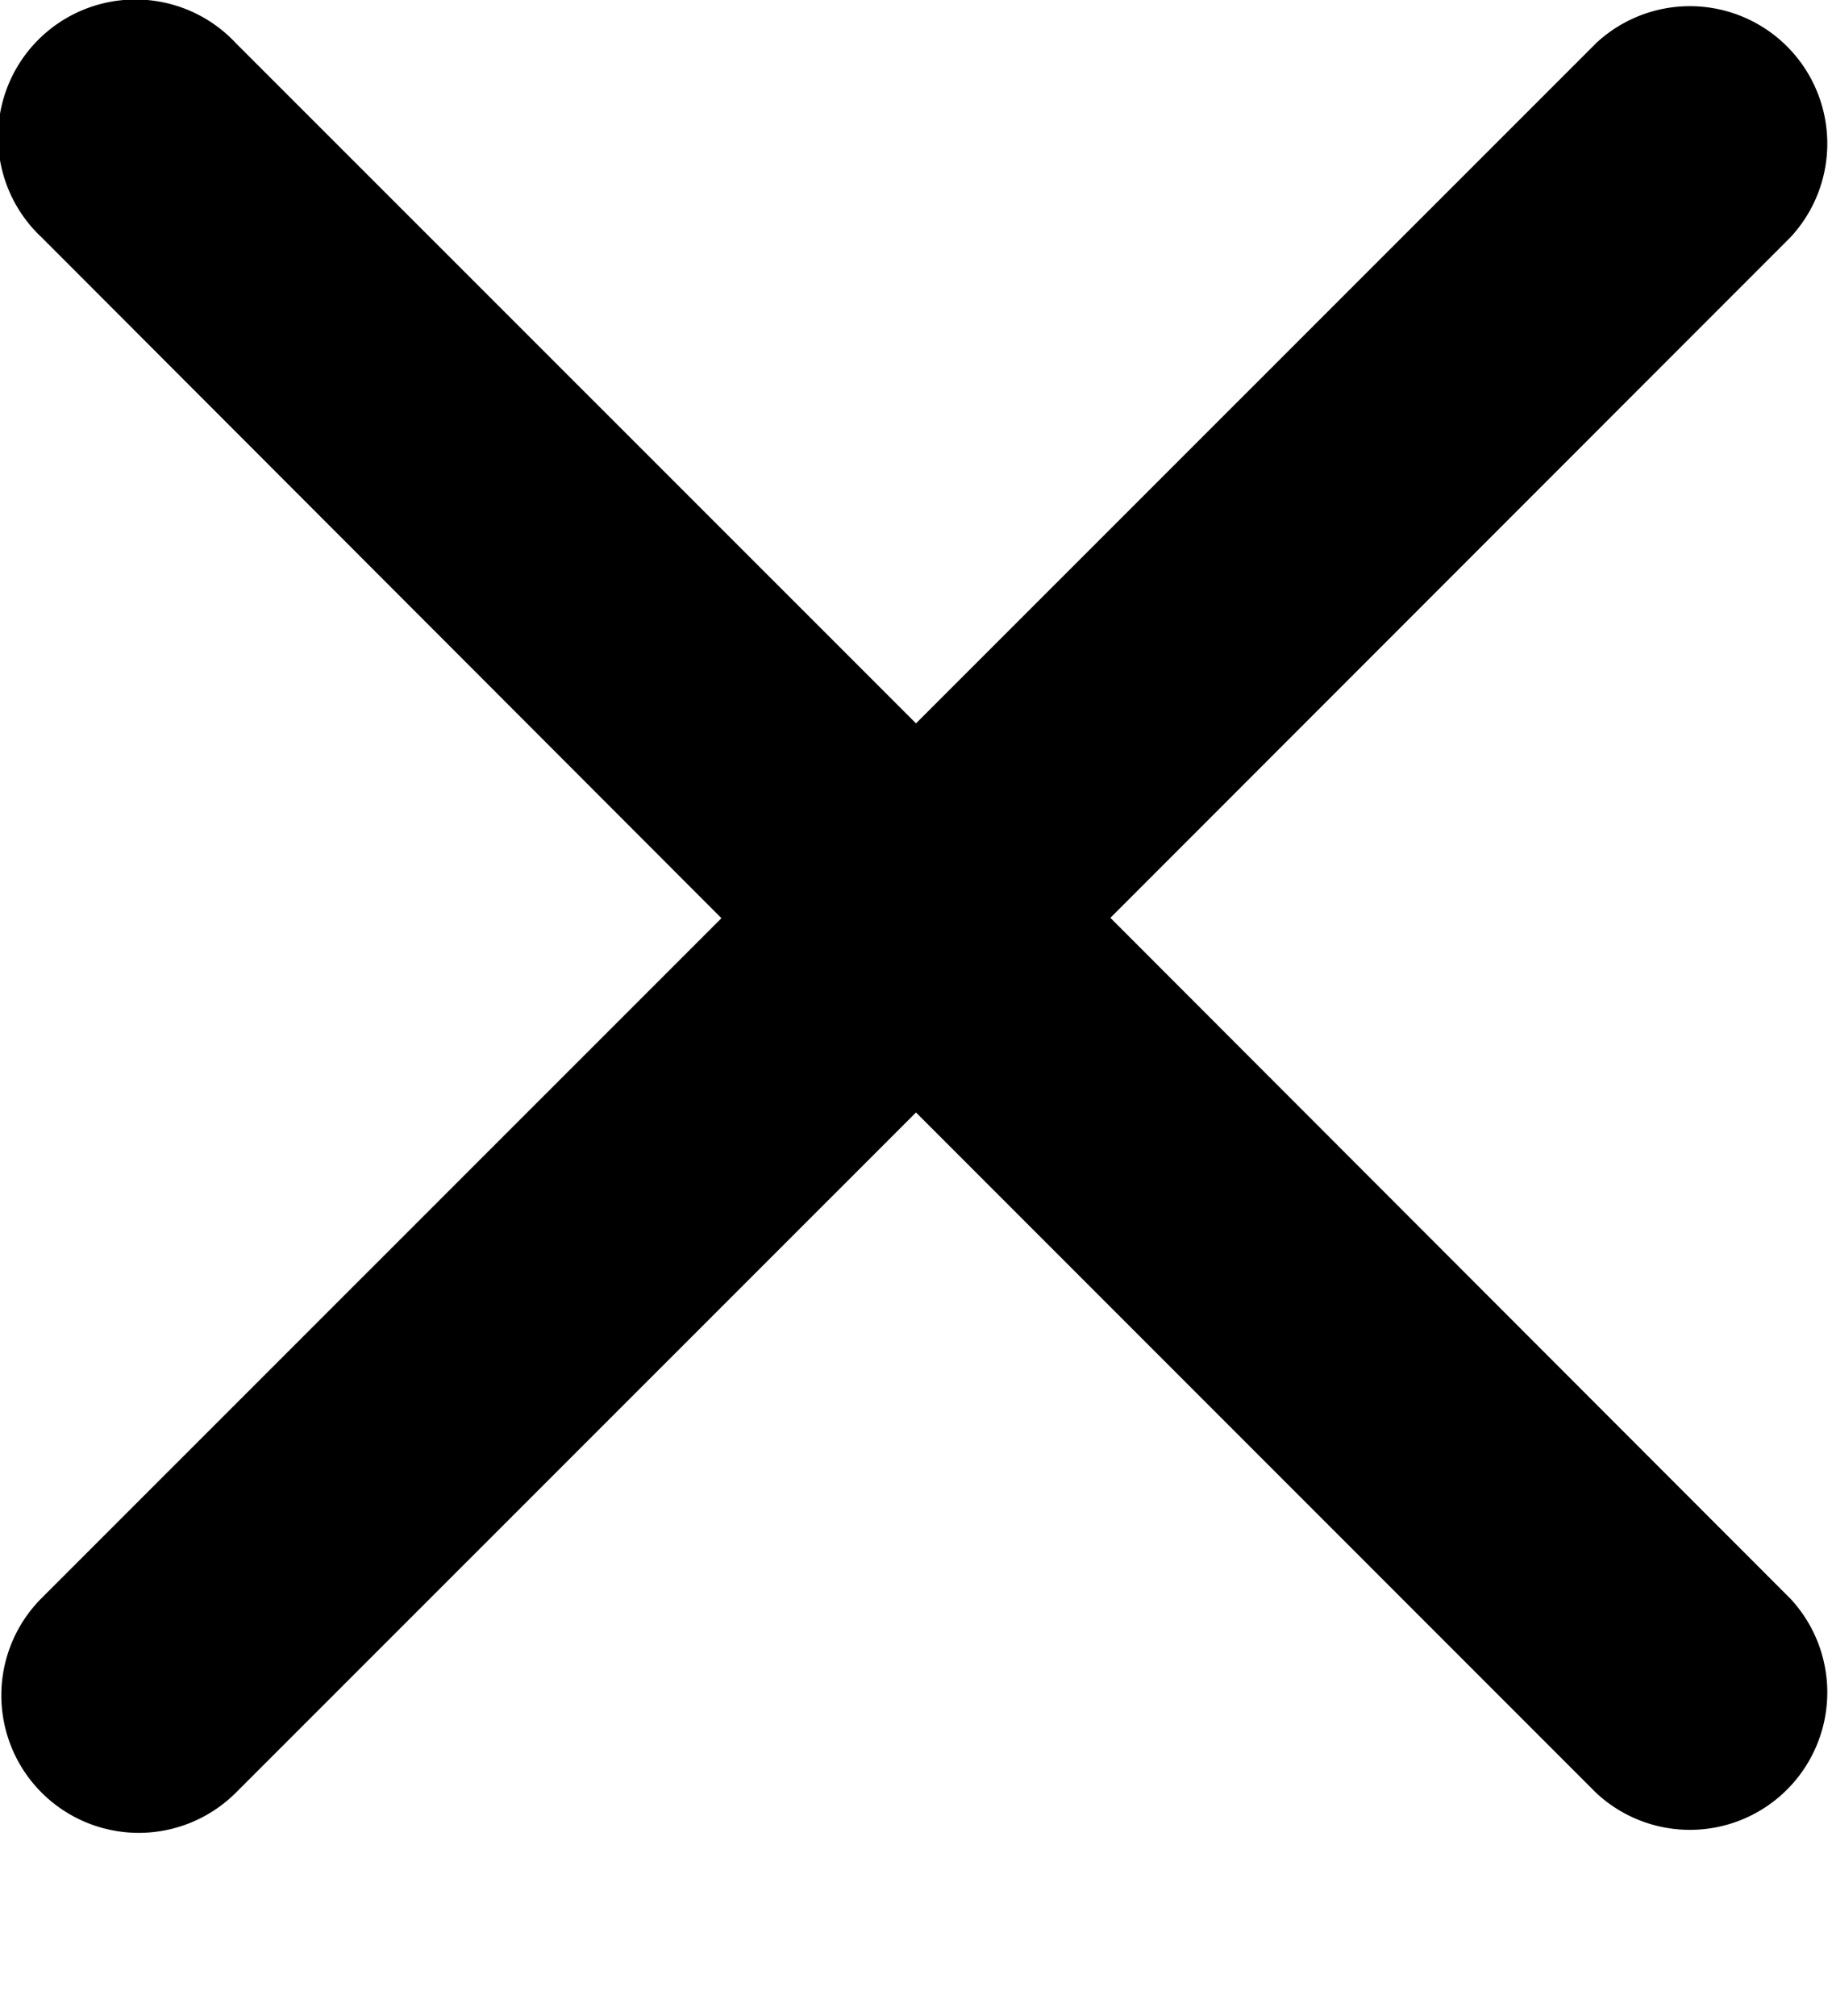 <svg xmlns="http://www.w3.org/2000/svg" fill="none" viewBox="0 0 10 11"><path fill="currentColor" fill-rule="evenodd" d="M.227 8.72a.75.75 0 0 0 1.061 1.061L5 6.07l3.713 3.713a.75.75 0 0 0 1.06-1.06L6.061 5.008l3.712-3.713a.75.75 0 0 0-1.06-1.06L5 3.947 1.288.236a.75.75 0 1 0-1.06 1.06l3.71 3.714L.227 8.72Z" clip-rule="evenodd"/></svg>